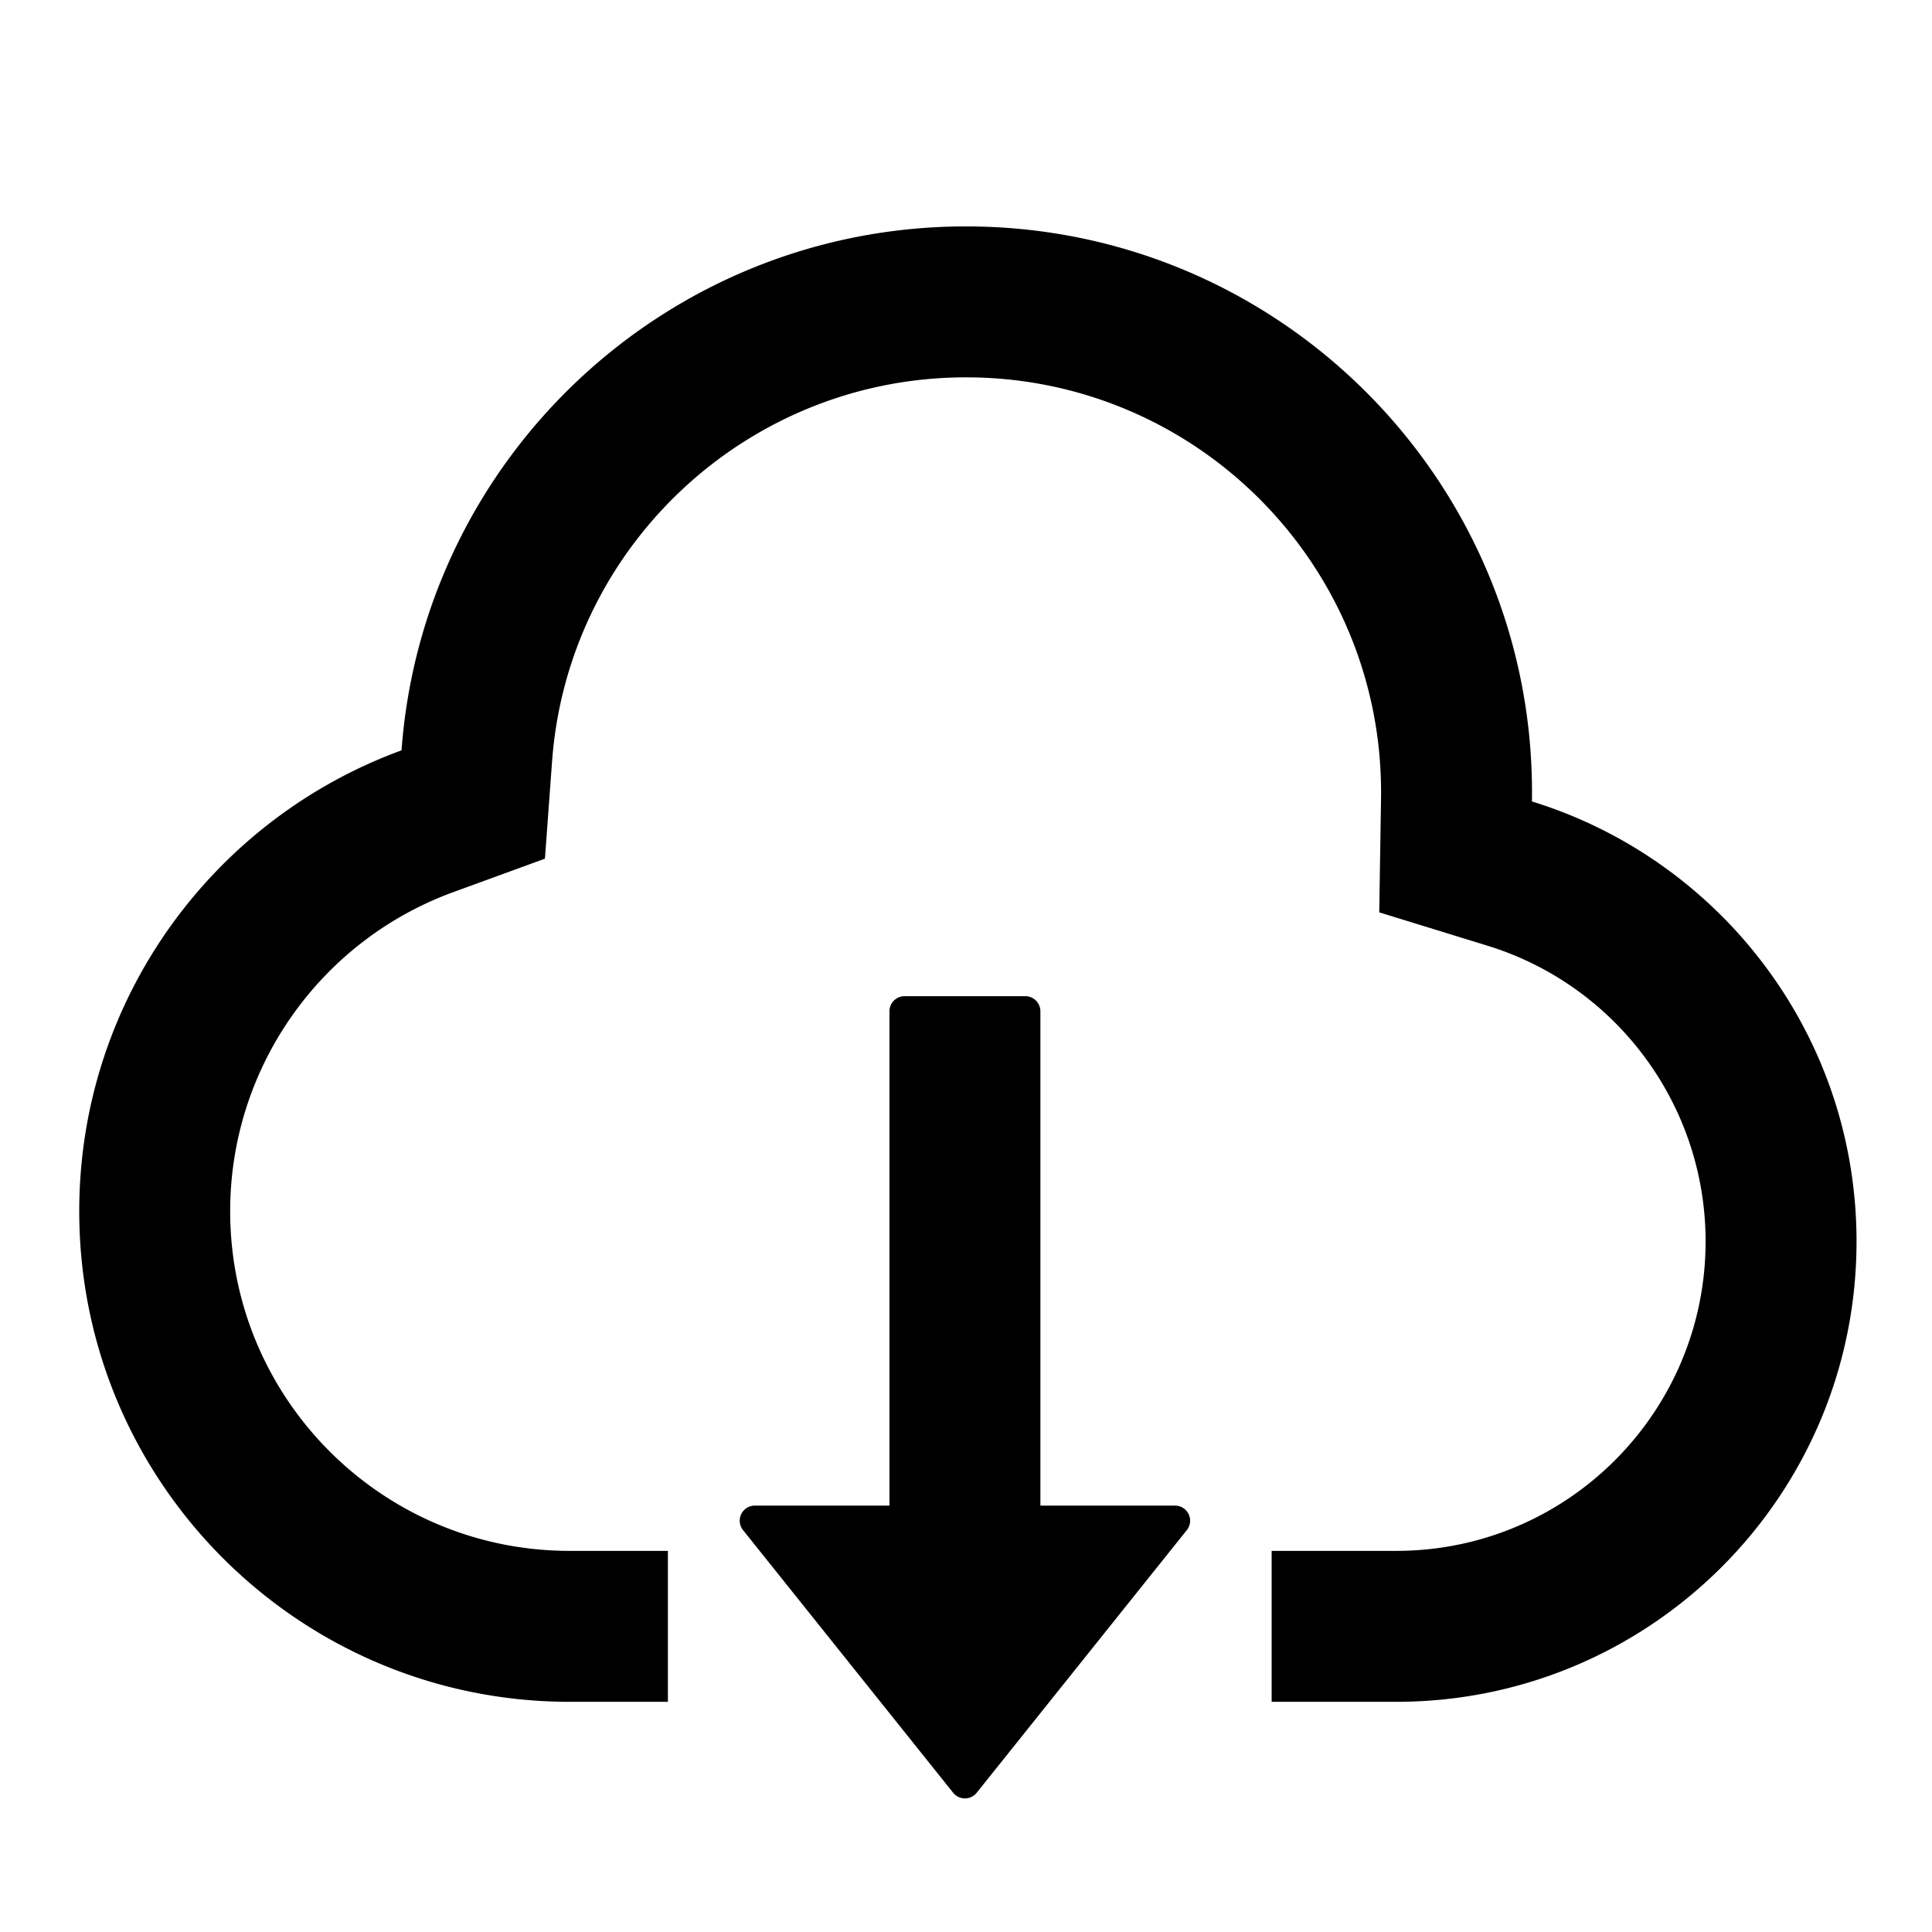 <svg xmlns="http://www.w3.org/2000/svg" viewBox="0 0 1024 1024" version="1.1"><path d="M506.434 951.44a8 8 0 0 1-1.25-1.248l-111.354-139.194a8 8 0 0 1 6.246-12.998h71.356V536a8 8 0 0 1 8-8h64a8 8 0 0 1 8 8v262h71.354a8 8 0 0 1 6.248 12.998l-111.356 139.194a8 8 0 0 1-11.244 1.248zM512 120c165.686 0 300 134.314 300 300 0 1.6-0.012 3.2-0.038 4.794C911.594 455.494 984 548.292 984 658c0 133.41-107.068 241.812-239.966 243.968L740 902h-66v-80h65.588l3.314-0.028 2.512-0.06c87.262-2.816 157.16-73.792 158.564-161.23L904 658c0-71.748-46.506-134.49-113.558-156.112l-2.038-0.64-57.372-17.68 0.94-60.028c0.02-1.18 0.028-2.36 0.028-3.54 0-120.288-96.538-218.028-216.36-219.97L512 200c-114.246 0-209.08 87.432-219.112 200.132l-0.278 3.422-3.786 51.56-48.56 17.73C169.834 498.556 122 565.76 122 642c0 98.418 78.986 178.386 177.024 179.976L302 822h52v80h-52c-143.594 0-260-116.406-260-260 0-112.266 71.154-207.914 170.826-244.304C224.226 242.428 353.816 120 512 120z" p-id="12705"></path></svg>